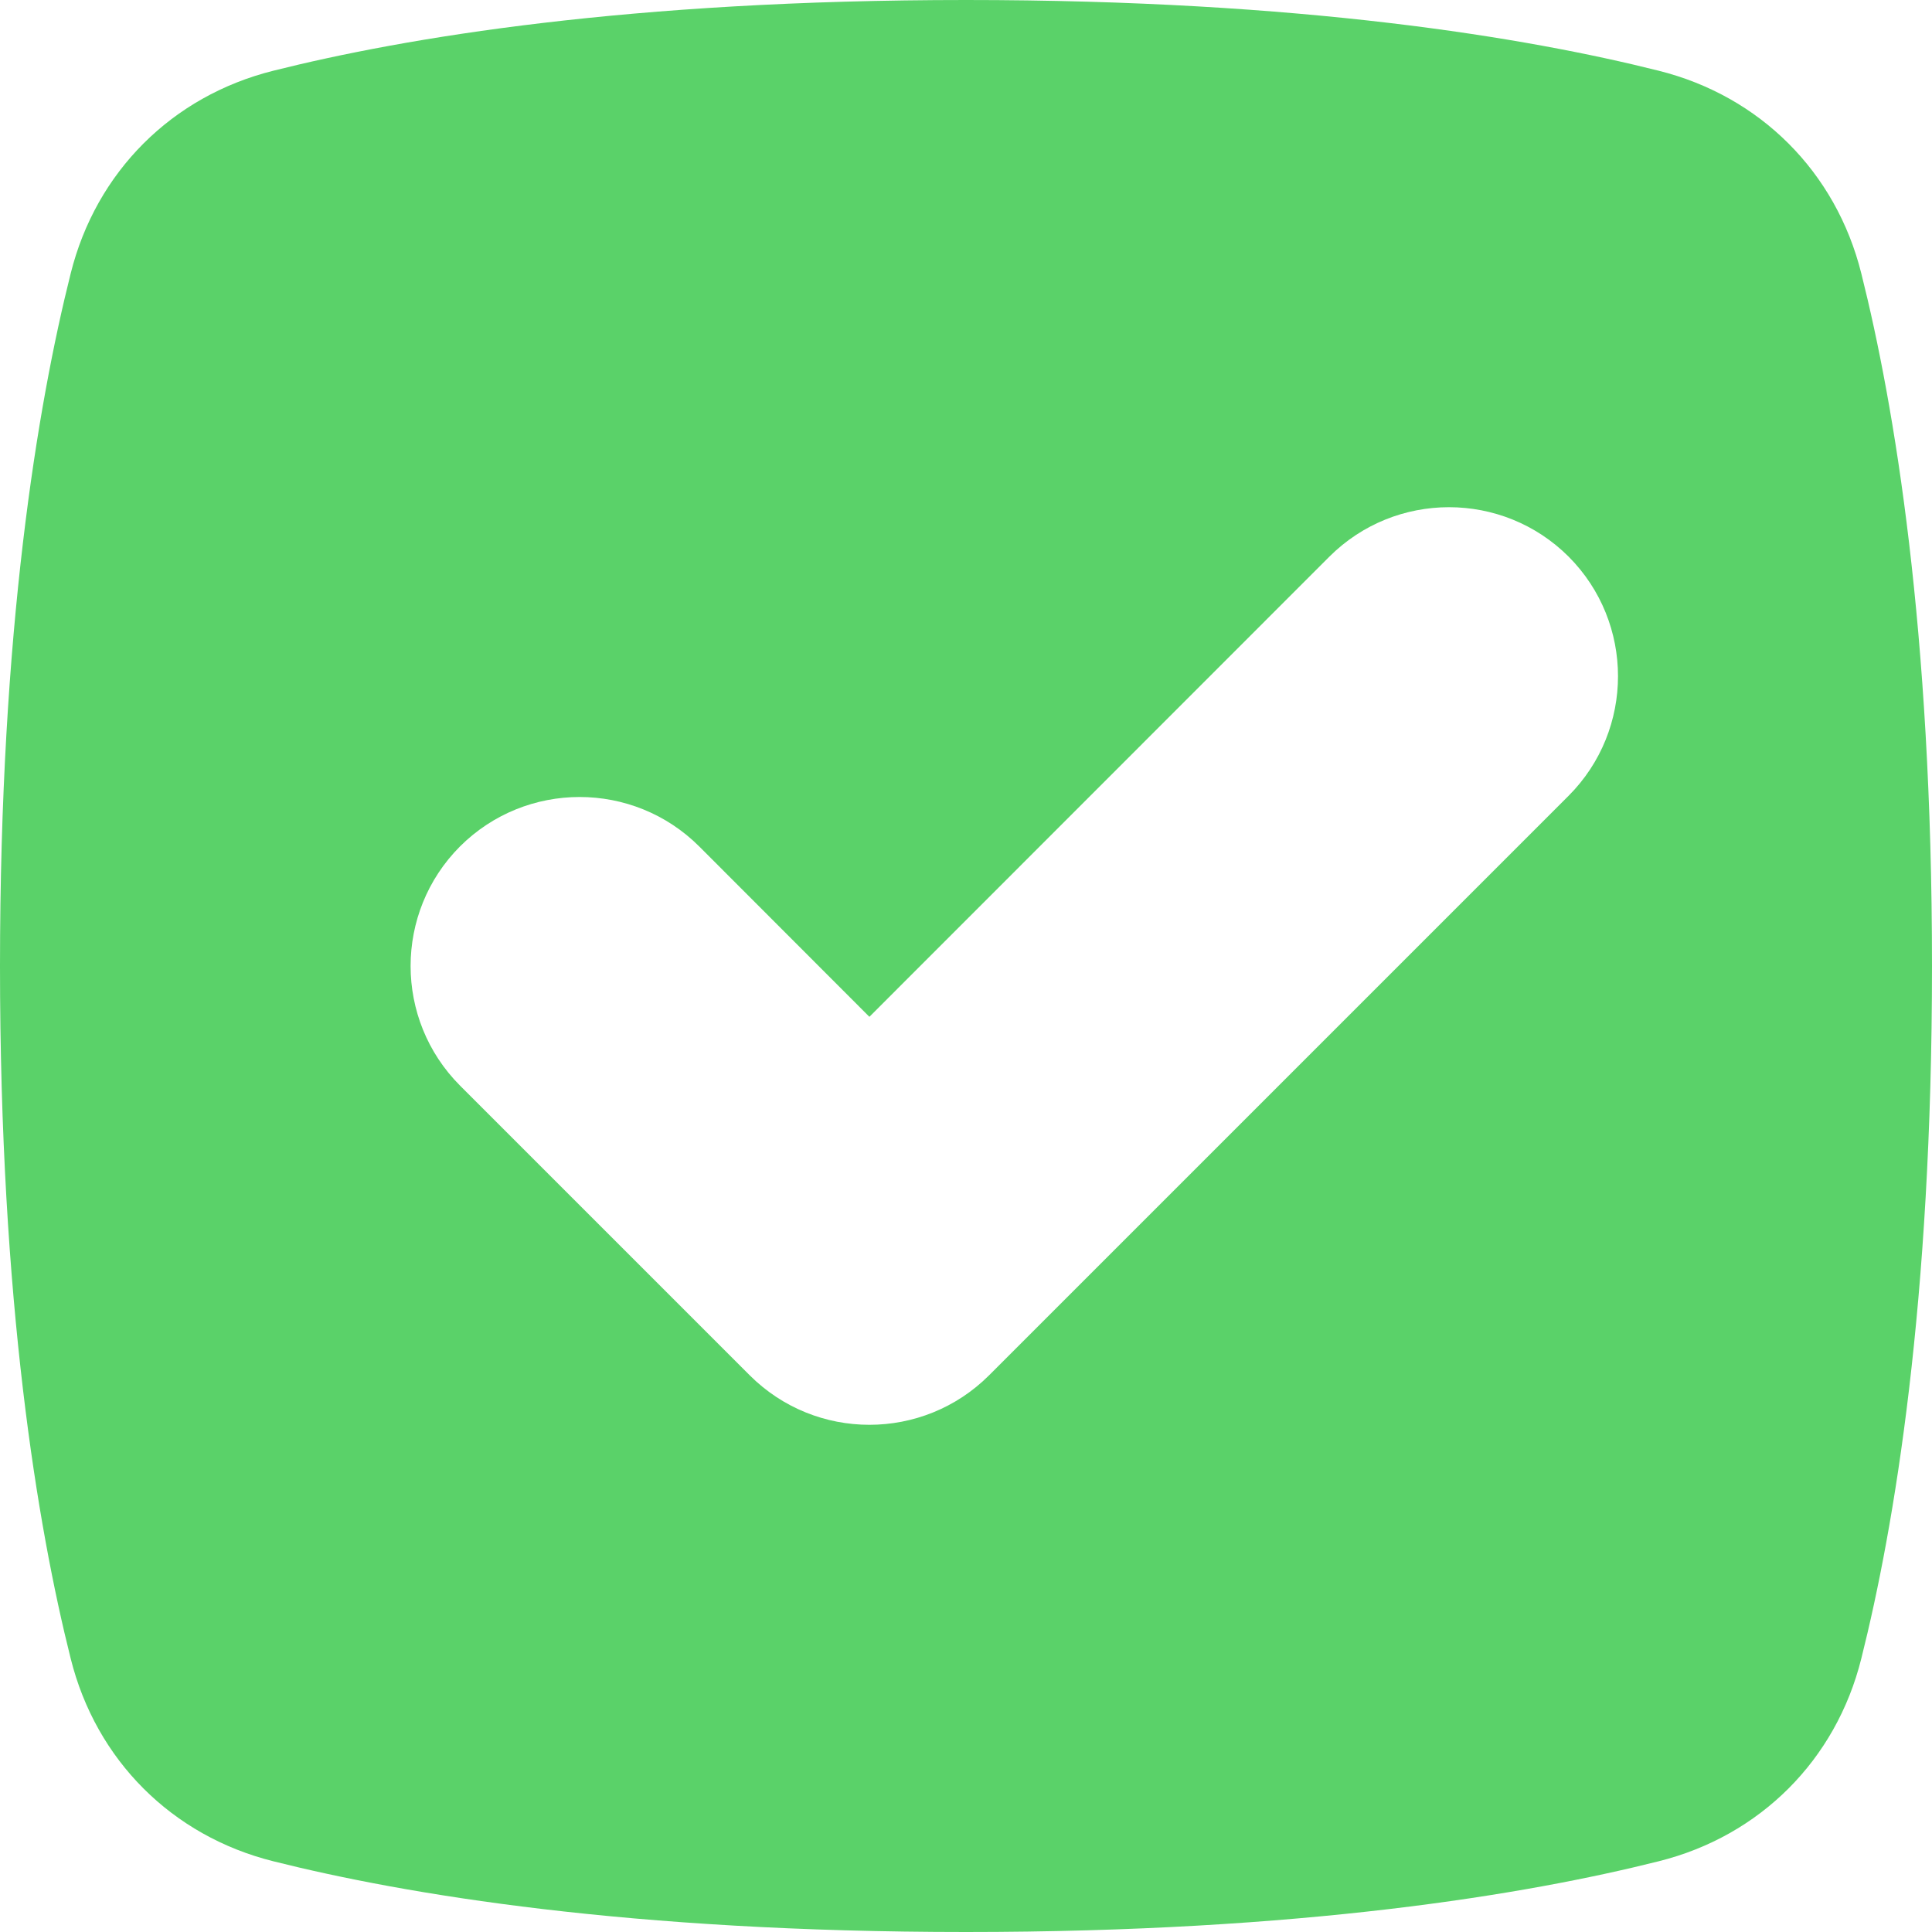 <svg width="10" height="10" viewBox="0 0 10 10" fill="none" xmlns="http://www.w3.org/2000/svg">
<path fill-rule="evenodd" clip-rule="evenodd" d="M0.366 1.415C0.497 0.89 0.89 0.497 1.415 0.366C2.1 0.194 3.259 0 5 0C6.741 0 7.9 0.194 8.585 0.366C9.11 0.497 9.503 0.89 9.634 1.415C9.806 2.1 10 3.259 10 5C10 6.741 9.806 7.9 9.634 8.585C9.503 9.11 9.11 9.503 8.585 9.634C7.9 9.806 6.741 10 5 10C3.259 10 2.1 9.806 1.415 9.634C0.89 9.503 0.497 9.11 0.366 8.585C0.194 7.9 0 6.741 0 5C0 3.259 0.194 2.1 0.366 1.415ZM8.119 4.119C8.46 3.777 8.46 3.223 8.119 2.881C7.777 2.54 7.223 2.54 6.881 2.881L4.5 5.263L3.619 4.381C3.277 4.04 2.723 4.04 2.381 4.381C2.04 4.723 2.04 5.277 2.381 5.619L3.881 7.119C4.223 7.46 4.777 7.46 5.119 7.119L8.119 4.119Z" fill="#5AD269"/>
</svg>
